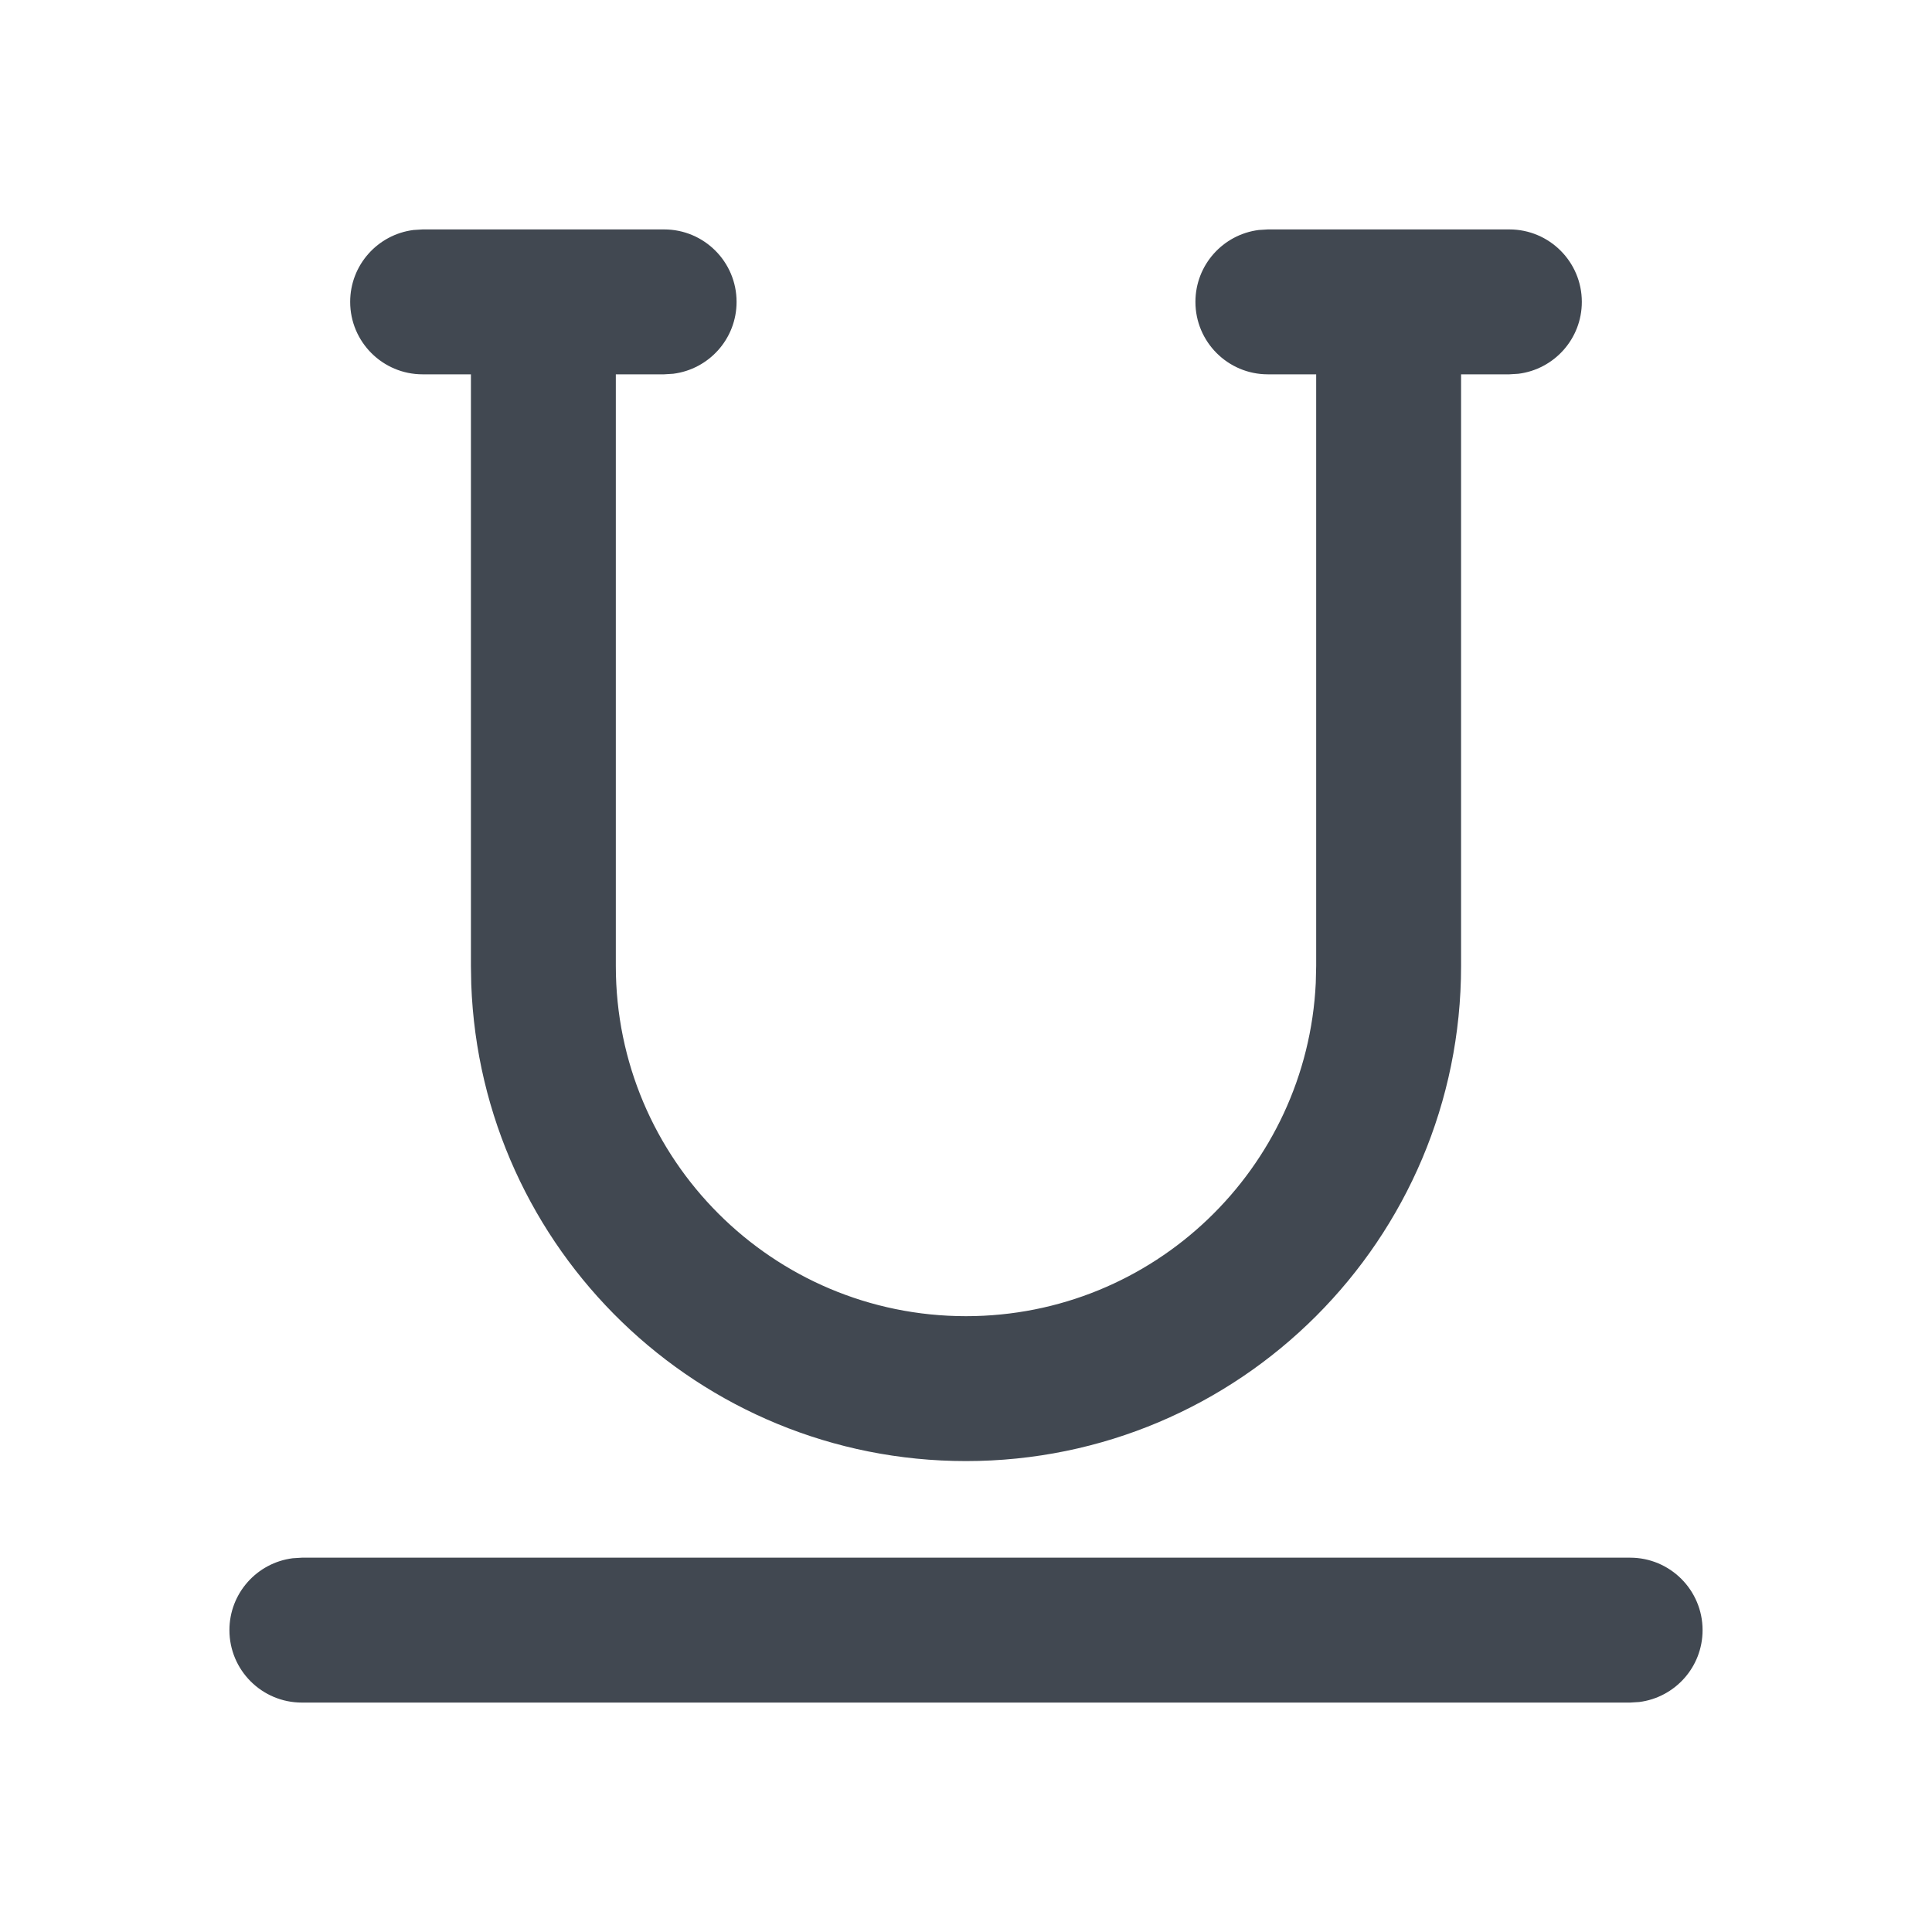 <?xml version="1.0" encoding="UTF-8"?>
<svg width="24px" height="24px" viewBox="0 0 24 24" version="1.1" xmlns="http://www.w3.org/2000/svg" xmlns:xlink="http://www.w3.org/1999/xlink">
    <title>text-underline</title>
    <g stroke="none" stroke-width="1" fill="none" fill-rule="evenodd">
        <g fill="#414851" fill-rule="nonzero">
            <path d="M20.25,19.35 C20.747,19.35 21.15,19.753 21.15,20.25 C21.15,20.709 20.807,21.087 20.363,21.143 L20.25,21.15 L3.75,21.15 C3.253,21.15 2.85,20.747 2.85,20.25 C2.85,19.791 3.193,19.413 3.637,19.357 L3.75,19.35 L20.25,19.35 Z M8.25,2.85 C8.747,2.85 9.15,3.253 9.15,3.75 C9.15,4.209 8.807,4.587 8.363,4.643 L8.25,4.65 L7.65,4.65 L7.65,12 C7.65,14.402 9.598,16.35 12,16.35 C14.332,16.35 16.235,14.515 16.345,12.211 L16.35,12 L16.35,4.65 L15.75,4.65 C15.253,4.65 14.85,4.247 14.85,3.75 C14.85,3.291 15.193,2.913 15.637,2.857 L15.75,2.85 L18.75,2.85 C19.247,2.85 19.65,3.253 19.65,3.75 C19.65,4.209 19.307,4.587 18.863,4.643 L18.75,4.65 L18.15,4.65 L18.15,12 C18.15,15.397 15.397,18.15 12,18.15 C8.679,18.15 5.973,15.518 5.854,12.225 L5.85,12 L5.85,4.65 L5.25,4.65 C4.753,4.65 4.35,4.247 4.35,3.75 C4.35,3.291 4.693,2.913 5.137,2.857 L5.25,2.85 L8.25,2.85 Z"></path>
        </g>
    </g>
</svg>

